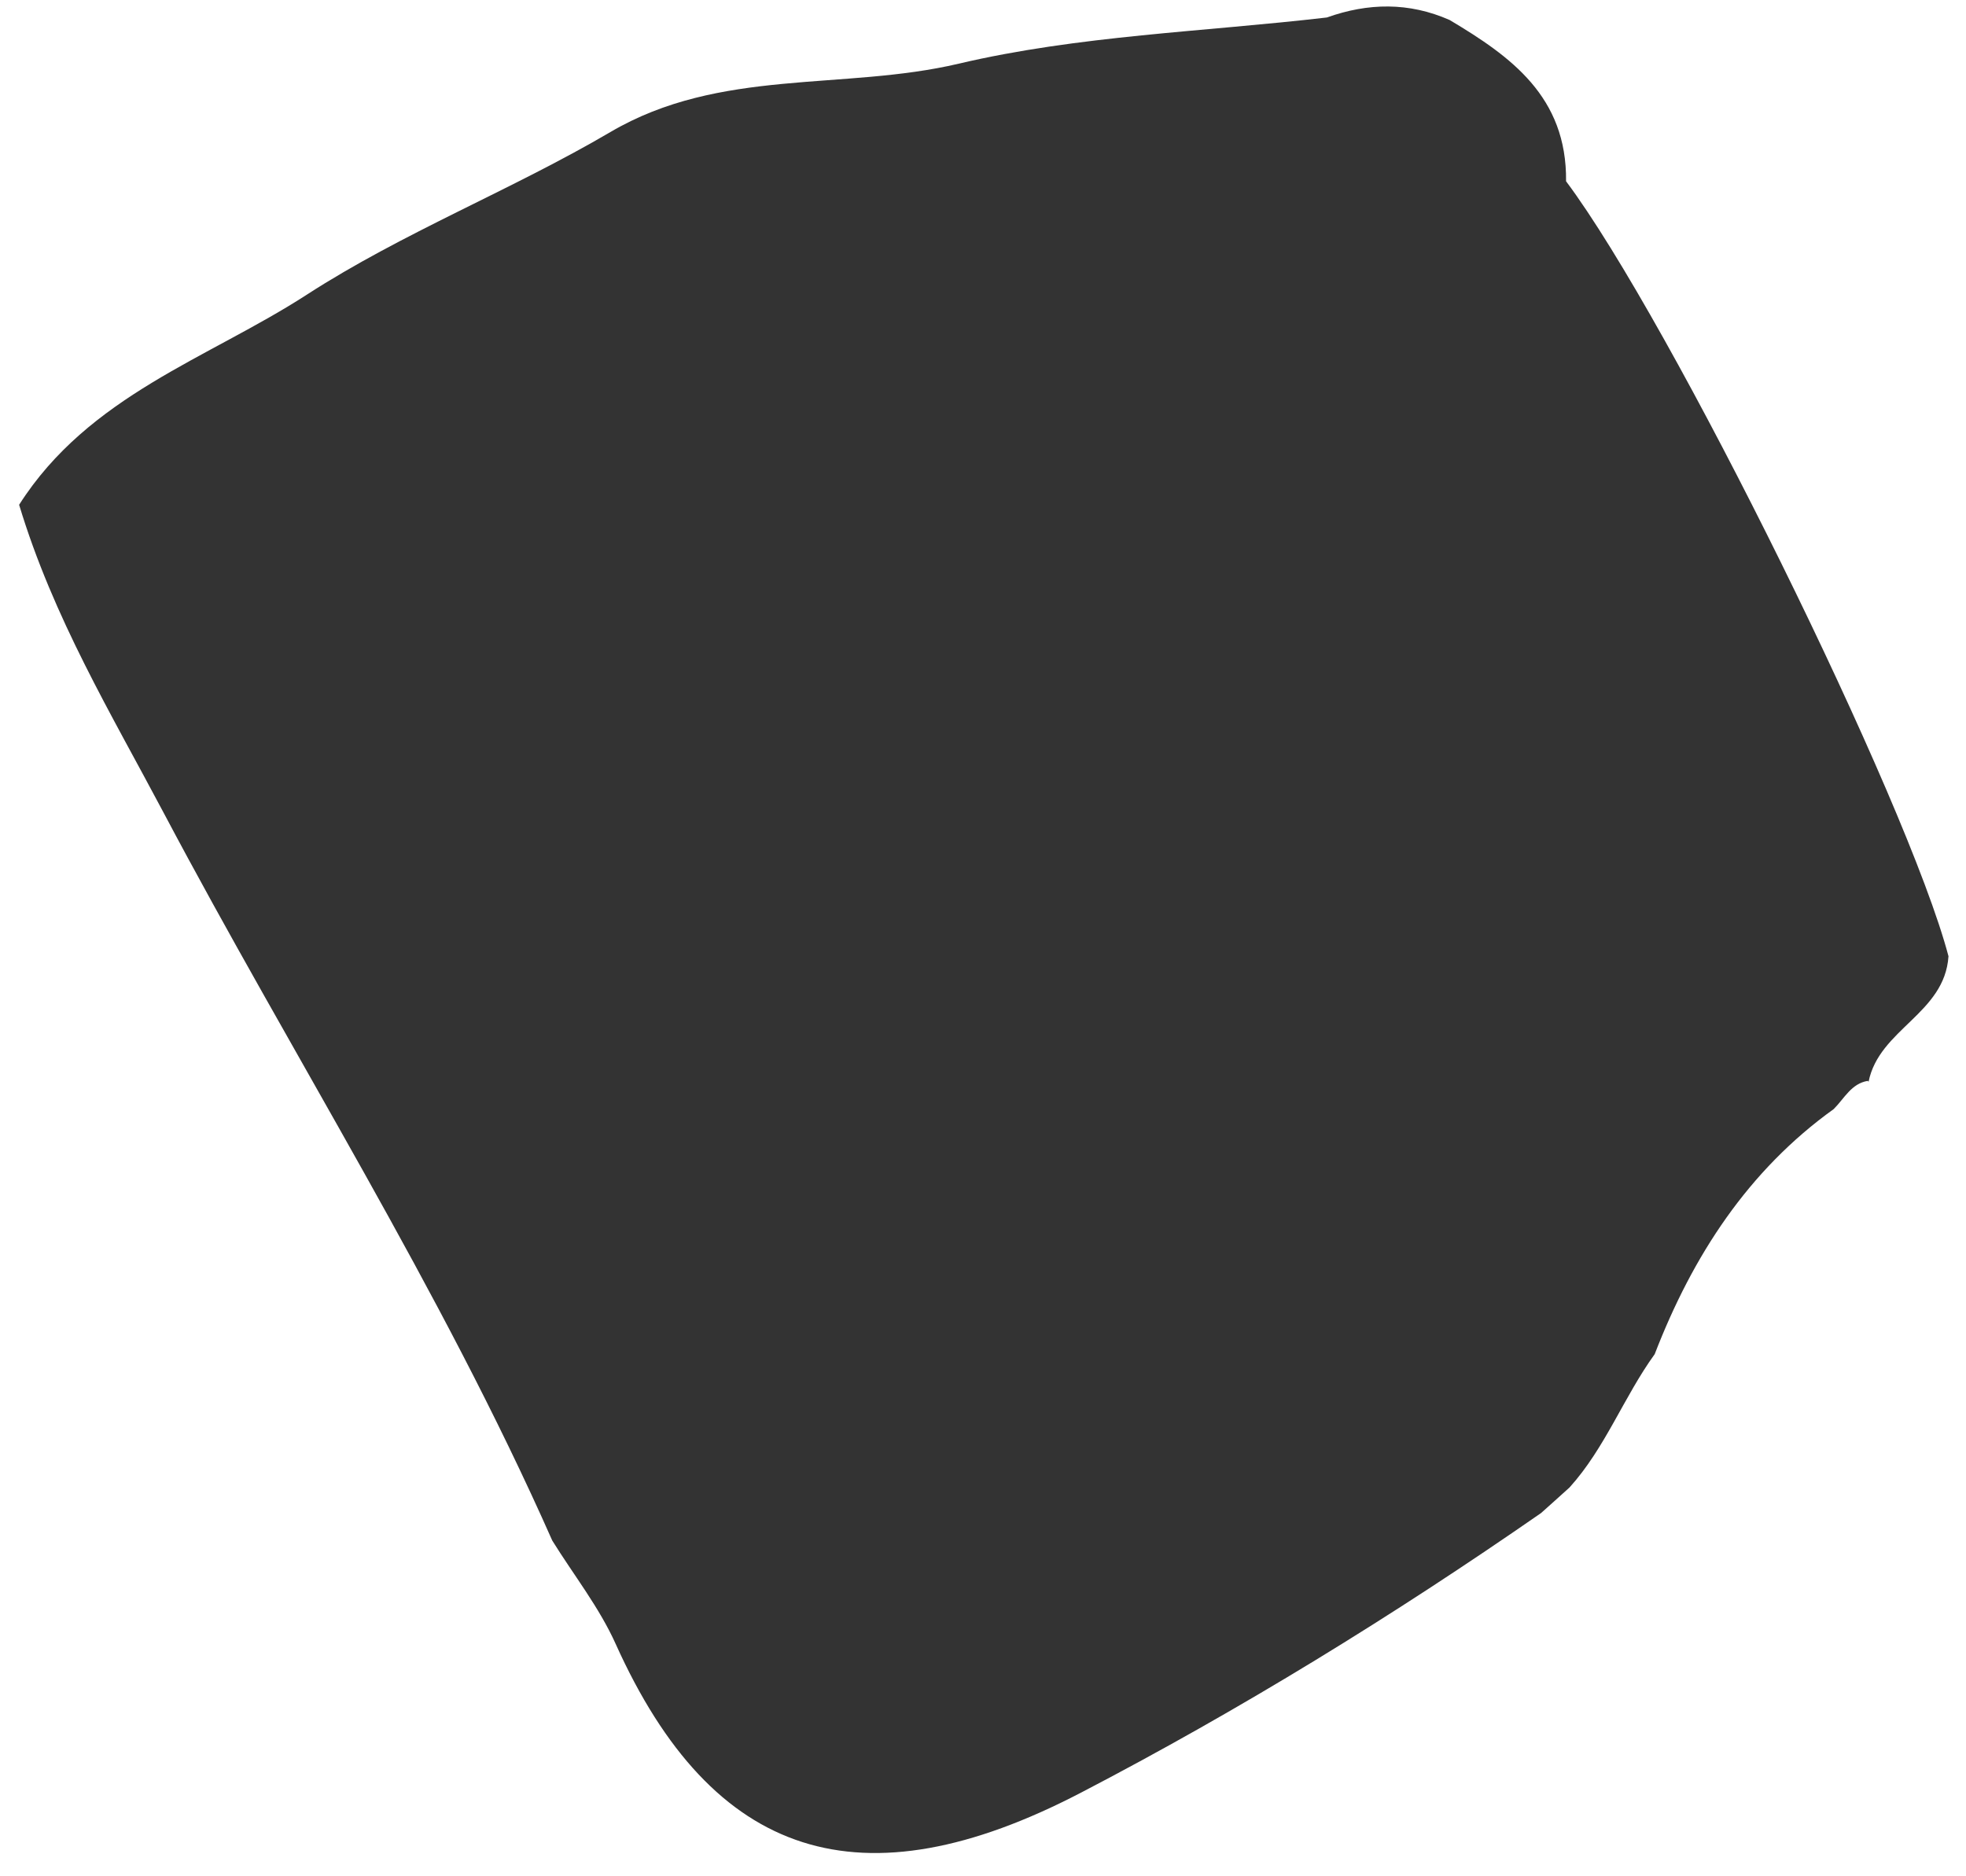 <svg xmlns="http://www.w3.org/2000/svg" width="66" height="63" viewBox="0 0 66 63" fill="none"><path d="M61.563 37.236C58.693 39.297 56.828 42.156 55.549 45.469C54.512 46.903 53.888 48.62 52.691 49.944C52.371 50.232 52.055 50.52 51.735 50.803C46.763 54.254 41.623 57.417 36.276 60.199C28.92 64.026 23.932 62.447 20.668 55.197C20.114 53.966 19.256 52.881 18.539 51.726C14.783 43.242 9.814 35.45 5.493 27.289C3.734 23.968 1.792 20.752 0.642 16.949C2.982 13.276 6.987 12.037 10.294 9.898C13.531 7.804 17.166 6.387 20.496 4.431C24.174 2.272 28.312 3.05 32.185 2.138C36.209 1.191 40.417 1.069 44.544 0.587C45.928 0.093 47.301 0.069 48.666 0.672C50.717 1.895 52.605 3.244 52.574 6.087C56.08 10.769 64.047 26.916 65.412 32.108C65.284 34.04 63.084 34.55 62.729 36.324L62.706 36.292C62.152 36.381 61.918 36.879 61.567 37.231L61.563 37.236Z" fill="#333333"></path></svg>